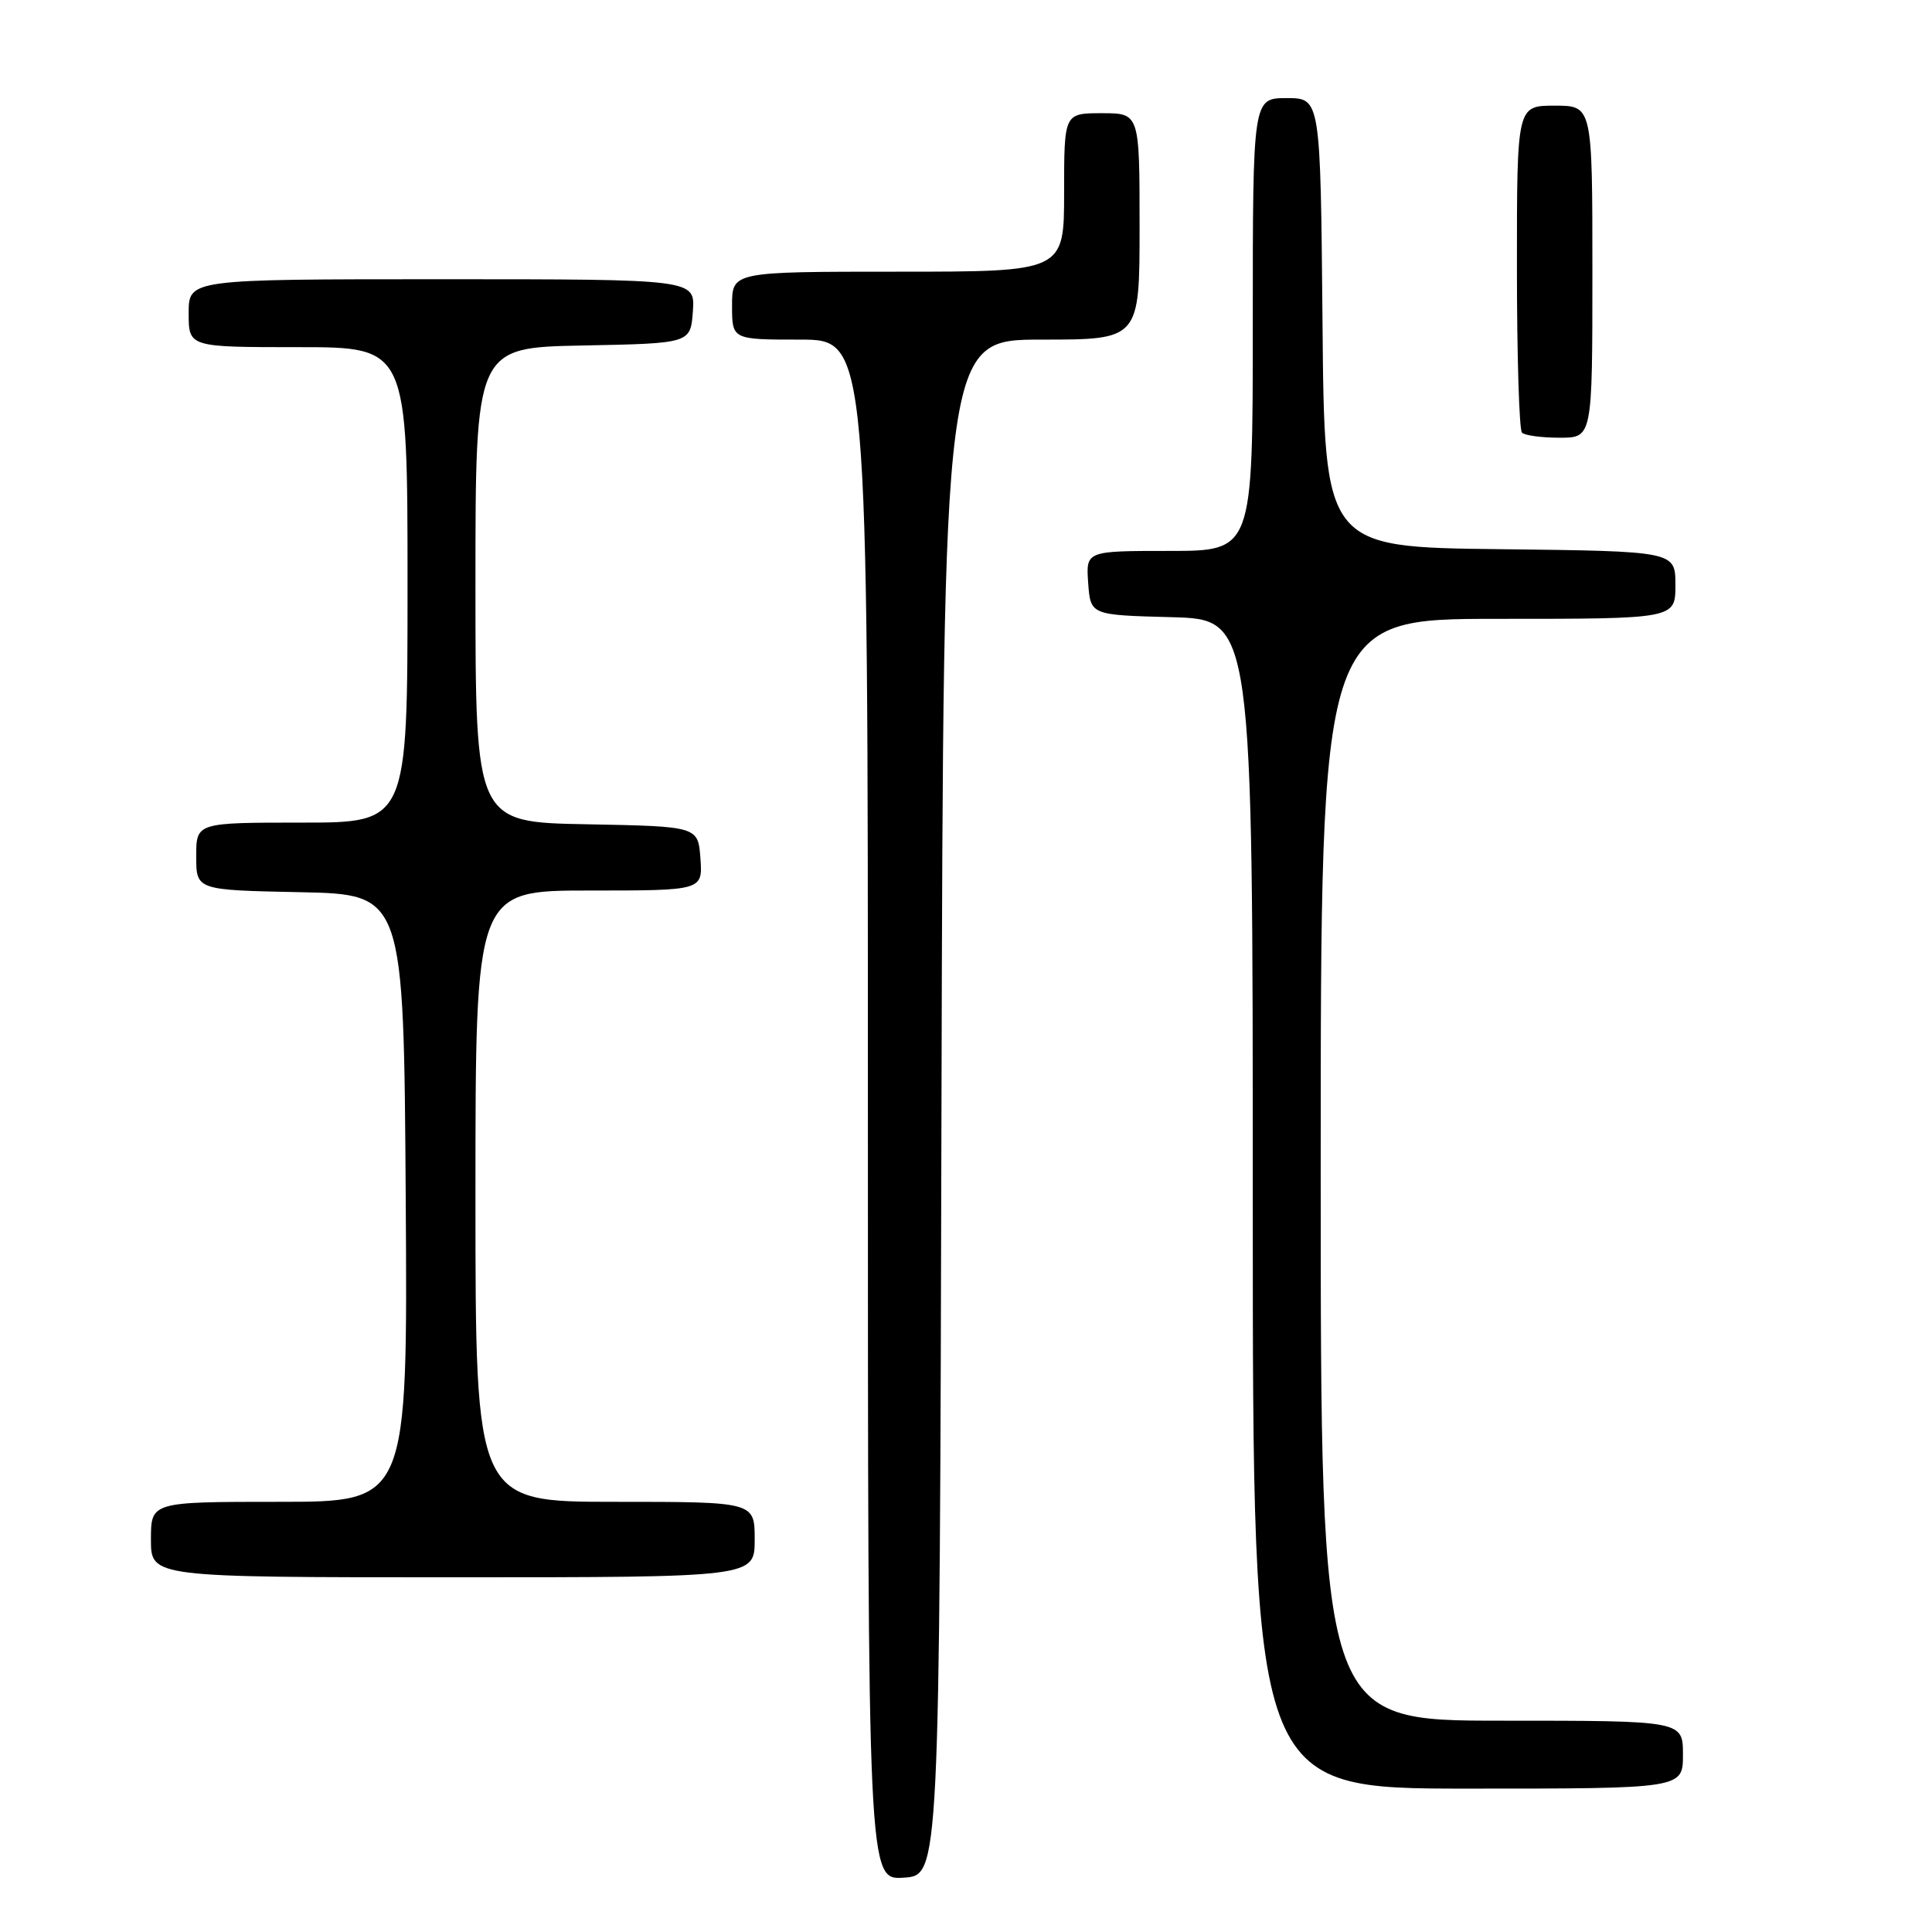 <?xml version="1.0" encoding="UTF-8" standalone="no"?>
<!DOCTYPE svg PUBLIC "-//W3C//DTD SVG 1.1//EN" "http://www.w3.org/Graphics/SVG/1.1/DTD/svg11.dtd" >
<svg xmlns="http://www.w3.org/2000/svg" xmlns:xlink="http://www.w3.org/1999/xlink" version="1.1" viewBox="0 0 256 256">
 <g >
 <path fill="currentColor"
d=" M 124.75 146.75 C 125.01 45.00 125.01 45.00 138.00 45.00 C 151.00 45.00 151.00 45.00 151.00 30.00 C 151.00 15.00 151.00 15.00 146.00 15.00 C 141.00 15.00 141.00 15.00 141.00 25.50 C 141.00 36.00 141.00 36.00 119.00 36.00 C 97.00 36.00 97.00 36.00 97.00 40.50 C 97.00 45.00 97.00 45.00 106.00 45.00 C 115.00 45.00 115.00 45.00 115.00 147.05 C 115.00 249.11 115.00 249.11 119.75 248.80 C 124.50 248.50 124.50 248.50 124.75 146.75 Z  M 223.00 232.50 C 223.00 228.00 223.00 228.00 199.00 228.00 C 175.00 228.00 175.00 228.00 175.00 155.00 C 175.00 82.00 175.00 82.00 198.50 82.00 C 222.00 82.00 222.00 82.00 222.00 77.52 C 222.00 73.04 222.00 73.04 198.75 72.77 C 175.50 72.50 175.50 72.50 175.24 42.75 C 174.97 13.00 174.97 13.00 170.49 13.00 C 166.00 13.00 166.00 13.00 166.00 43.00 C 166.00 73.00 166.00 73.00 154.94 73.00 C 143.89 73.00 143.89 73.00 144.19 77.25 C 144.50 81.50 144.50 81.50 155.25 81.78 C 166.00 82.07 166.00 82.07 166.00 159.53 C 166.00 237.00 166.00 237.00 194.50 237.00 C 223.00 237.00 223.00 237.00 223.00 232.50 Z  M 100.00 204.00 C 100.00 199.00 100.00 199.00 81.50 199.00 C 63.00 199.00 63.00 199.00 63.00 158.50 C 63.00 118.00 63.00 118.00 78.06 118.00 C 93.11 118.00 93.11 118.00 92.81 113.75 C 92.50 109.50 92.50 109.50 77.75 109.22 C 63.00 108.95 63.00 108.95 63.00 77.50 C 63.00 46.05 63.00 46.05 77.25 45.78 C 91.50 45.50 91.50 45.50 91.81 41.25 C 92.11 37.00 92.11 37.00 58.56 37.00 C 25.00 37.00 25.00 37.00 25.00 41.50 C 25.00 46.00 25.00 46.00 39.50 46.00 C 54.00 46.00 54.00 46.00 54.00 77.50 C 54.00 109.00 54.00 109.00 40.00 109.00 C 26.00 109.00 26.00 109.00 26.00 113.47 C 26.00 117.94 26.00 117.94 39.75 118.22 C 53.50 118.50 53.50 118.50 53.76 158.75 C 54.02 199.00 54.02 199.00 37.01 199.00 C 20.00 199.00 20.00 199.00 20.00 204.00 C 20.00 209.00 20.00 209.00 60.00 209.00 C 100.00 209.00 100.00 209.00 100.00 204.00 Z  M 211.00 36.00 C 211.00 14.00 211.00 14.00 206.00 14.00 C 201.00 14.00 201.00 14.00 201.00 35.33 C 201.00 47.07 201.30 56.97 201.67 57.33 C 202.03 57.70 204.28 58.00 206.67 58.00 C 211.00 58.00 211.00 58.00 211.00 36.00 Z "/>
</g>
</svg>